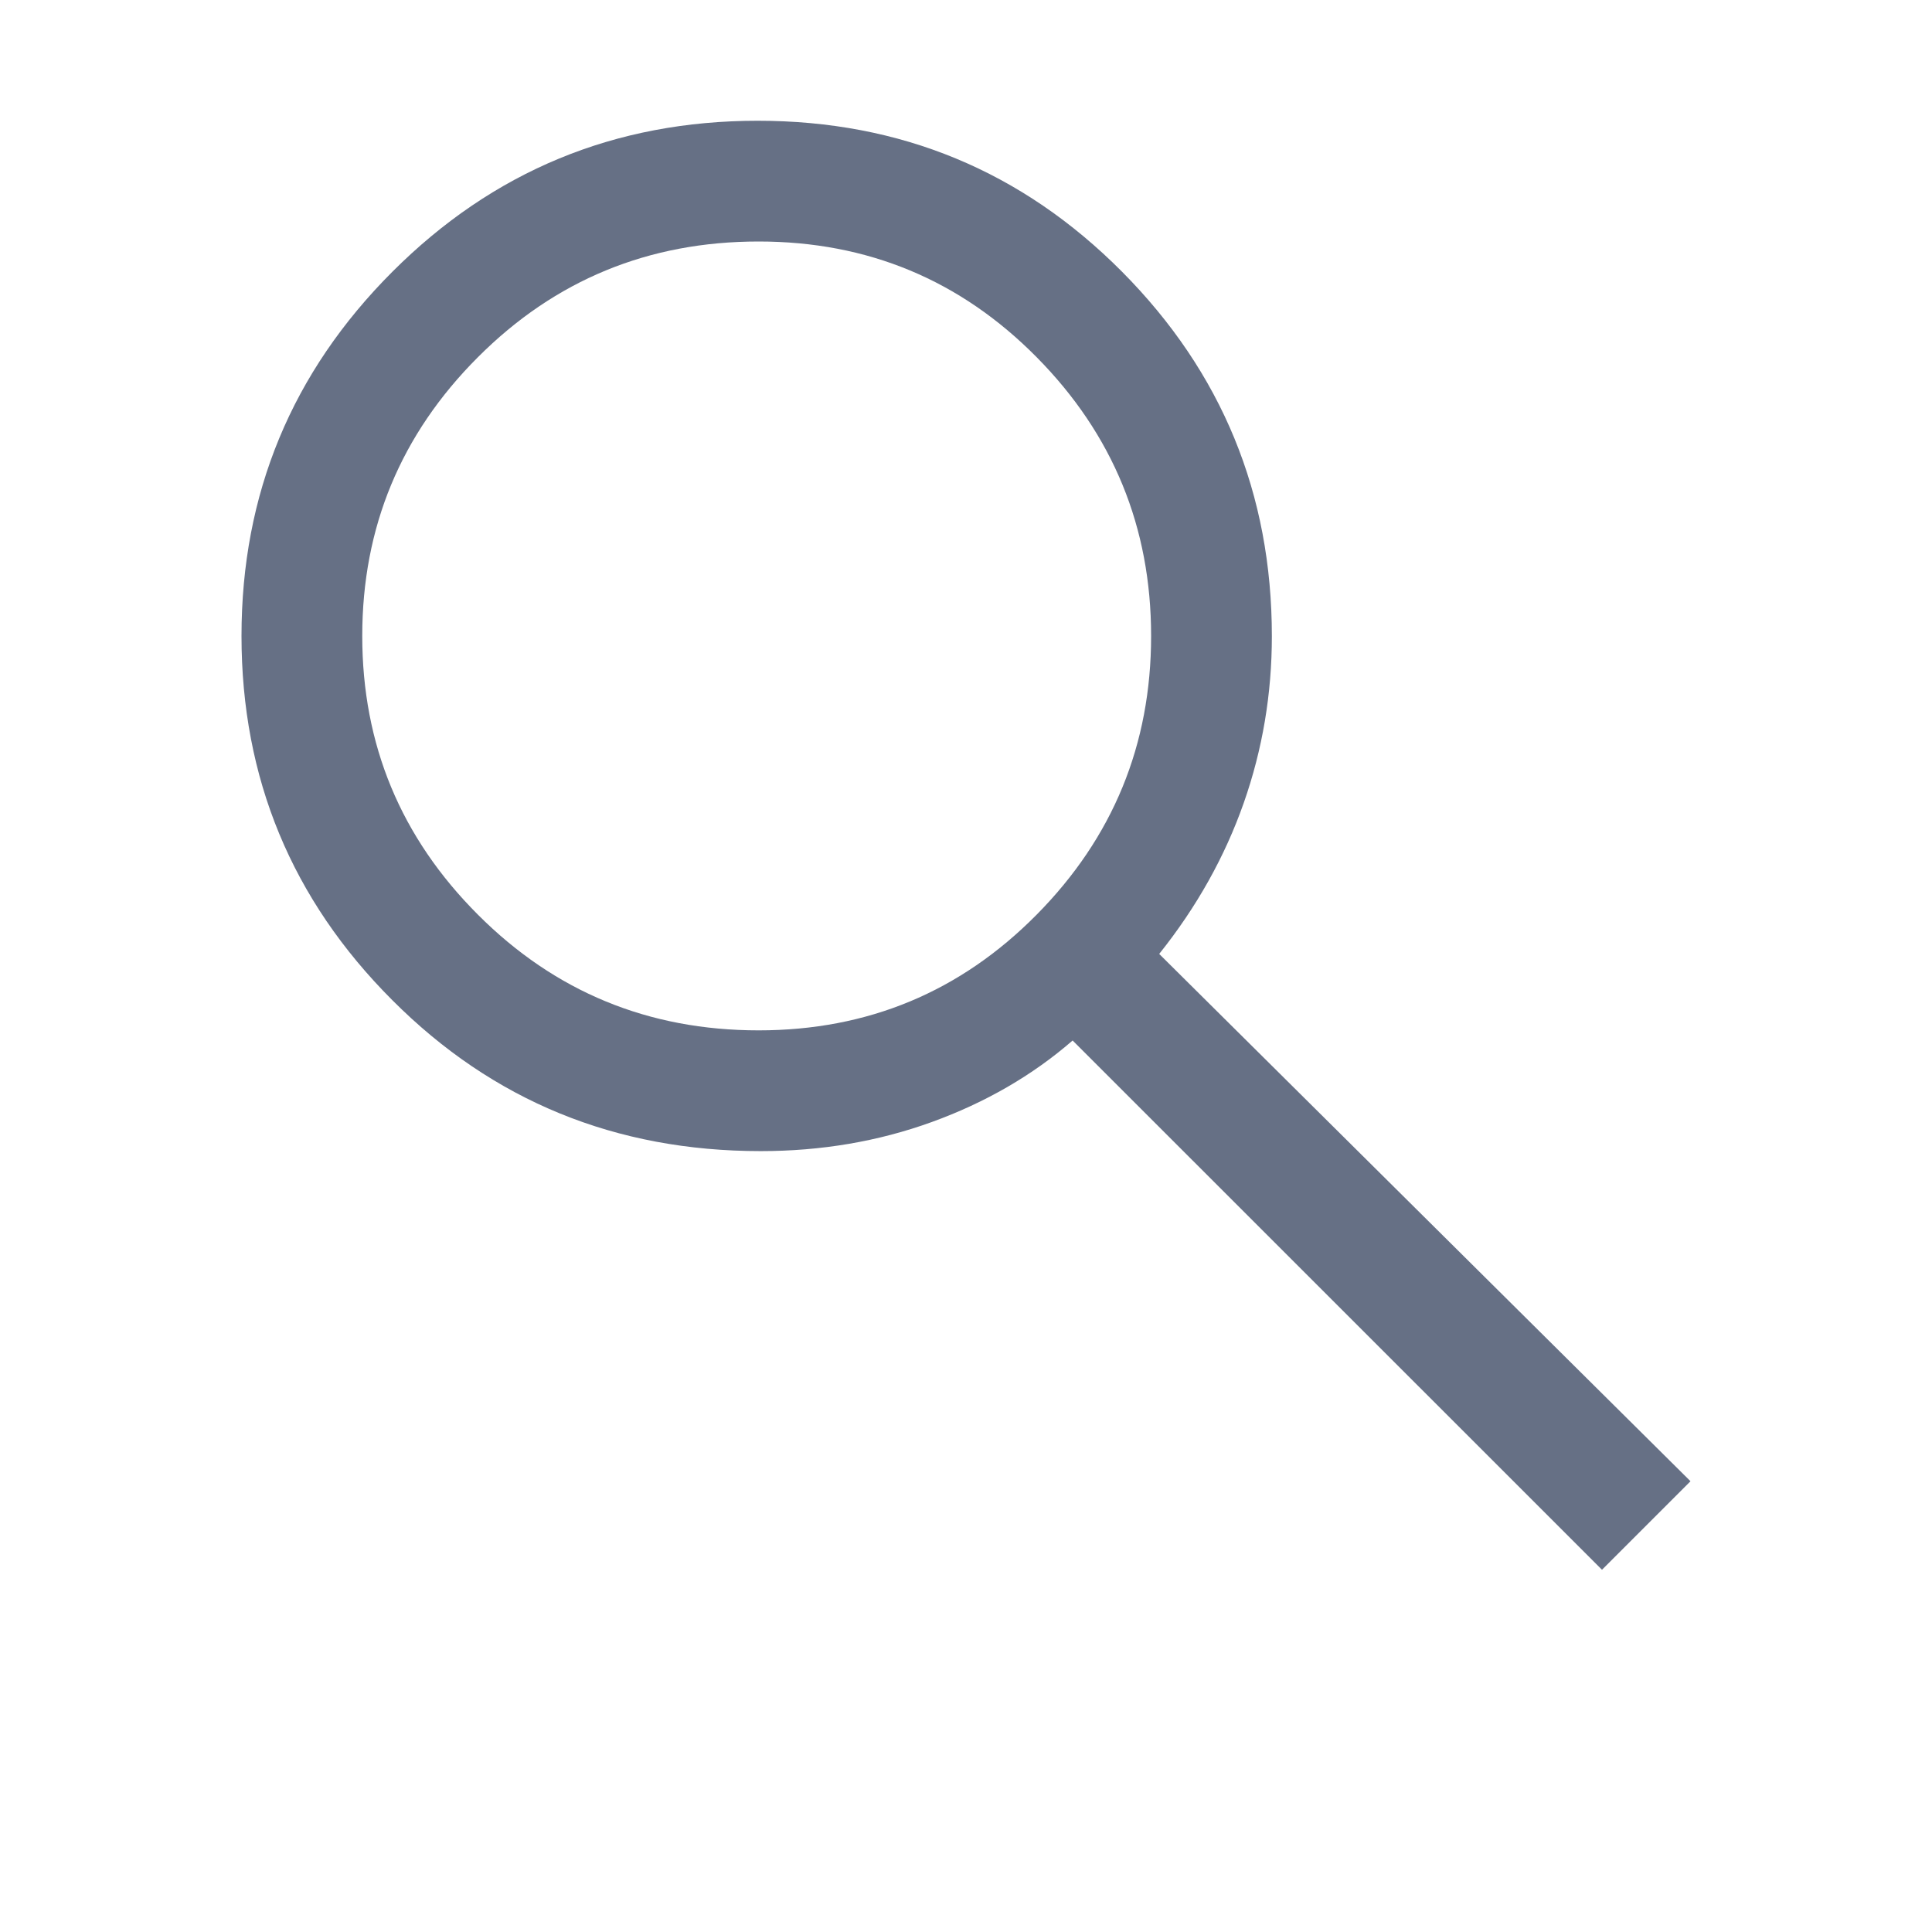 <svg width="16" height="16" viewBox="0 0 16 16" fill="none" xmlns="http://www.w3.org/2000/svg">
<g id="search_FILL0_wght400_GRAD0_opsz48 1">
<path id="Vector" d="M13.267 13L8.883 8.617C8.55 8.906 8.161 9.131 7.717 9.292C7.273 9.453 6.801 9.533 6.3 9.533C5.098 9.533 4.081 9.117 3.249 8.283C2.416 7.45 2 6.444 2 5.267C2 4.089 2.417 3.083 3.25 2.25C4.083 1.417 5.092 1 6.275 1C7.458 1 8.464 1.417 9.292 2.25C10.119 3.083 10.533 4.09 10.533 5.269C10.533 5.745 10.456 6.206 10.3 6.65C10.144 7.094 9.911 7.511 9.6 7.9L14 12.267L13.267 13ZM6.283 8.533C7.186 8.533 7.953 8.214 8.585 7.575C9.217 6.936 9.533 6.167 9.533 5.267C9.533 4.367 9.217 3.597 8.585 2.958C7.953 2.319 7.186 2 6.283 2C5.371 2 4.596 2.319 3.958 2.958C3.319 3.597 3 4.367 3 5.267C3 6.167 3.319 6.936 3.958 7.575C4.596 8.214 5.371 8.533 6.283 8.533Z" fill="#667085"/>
</g>
</svg>

